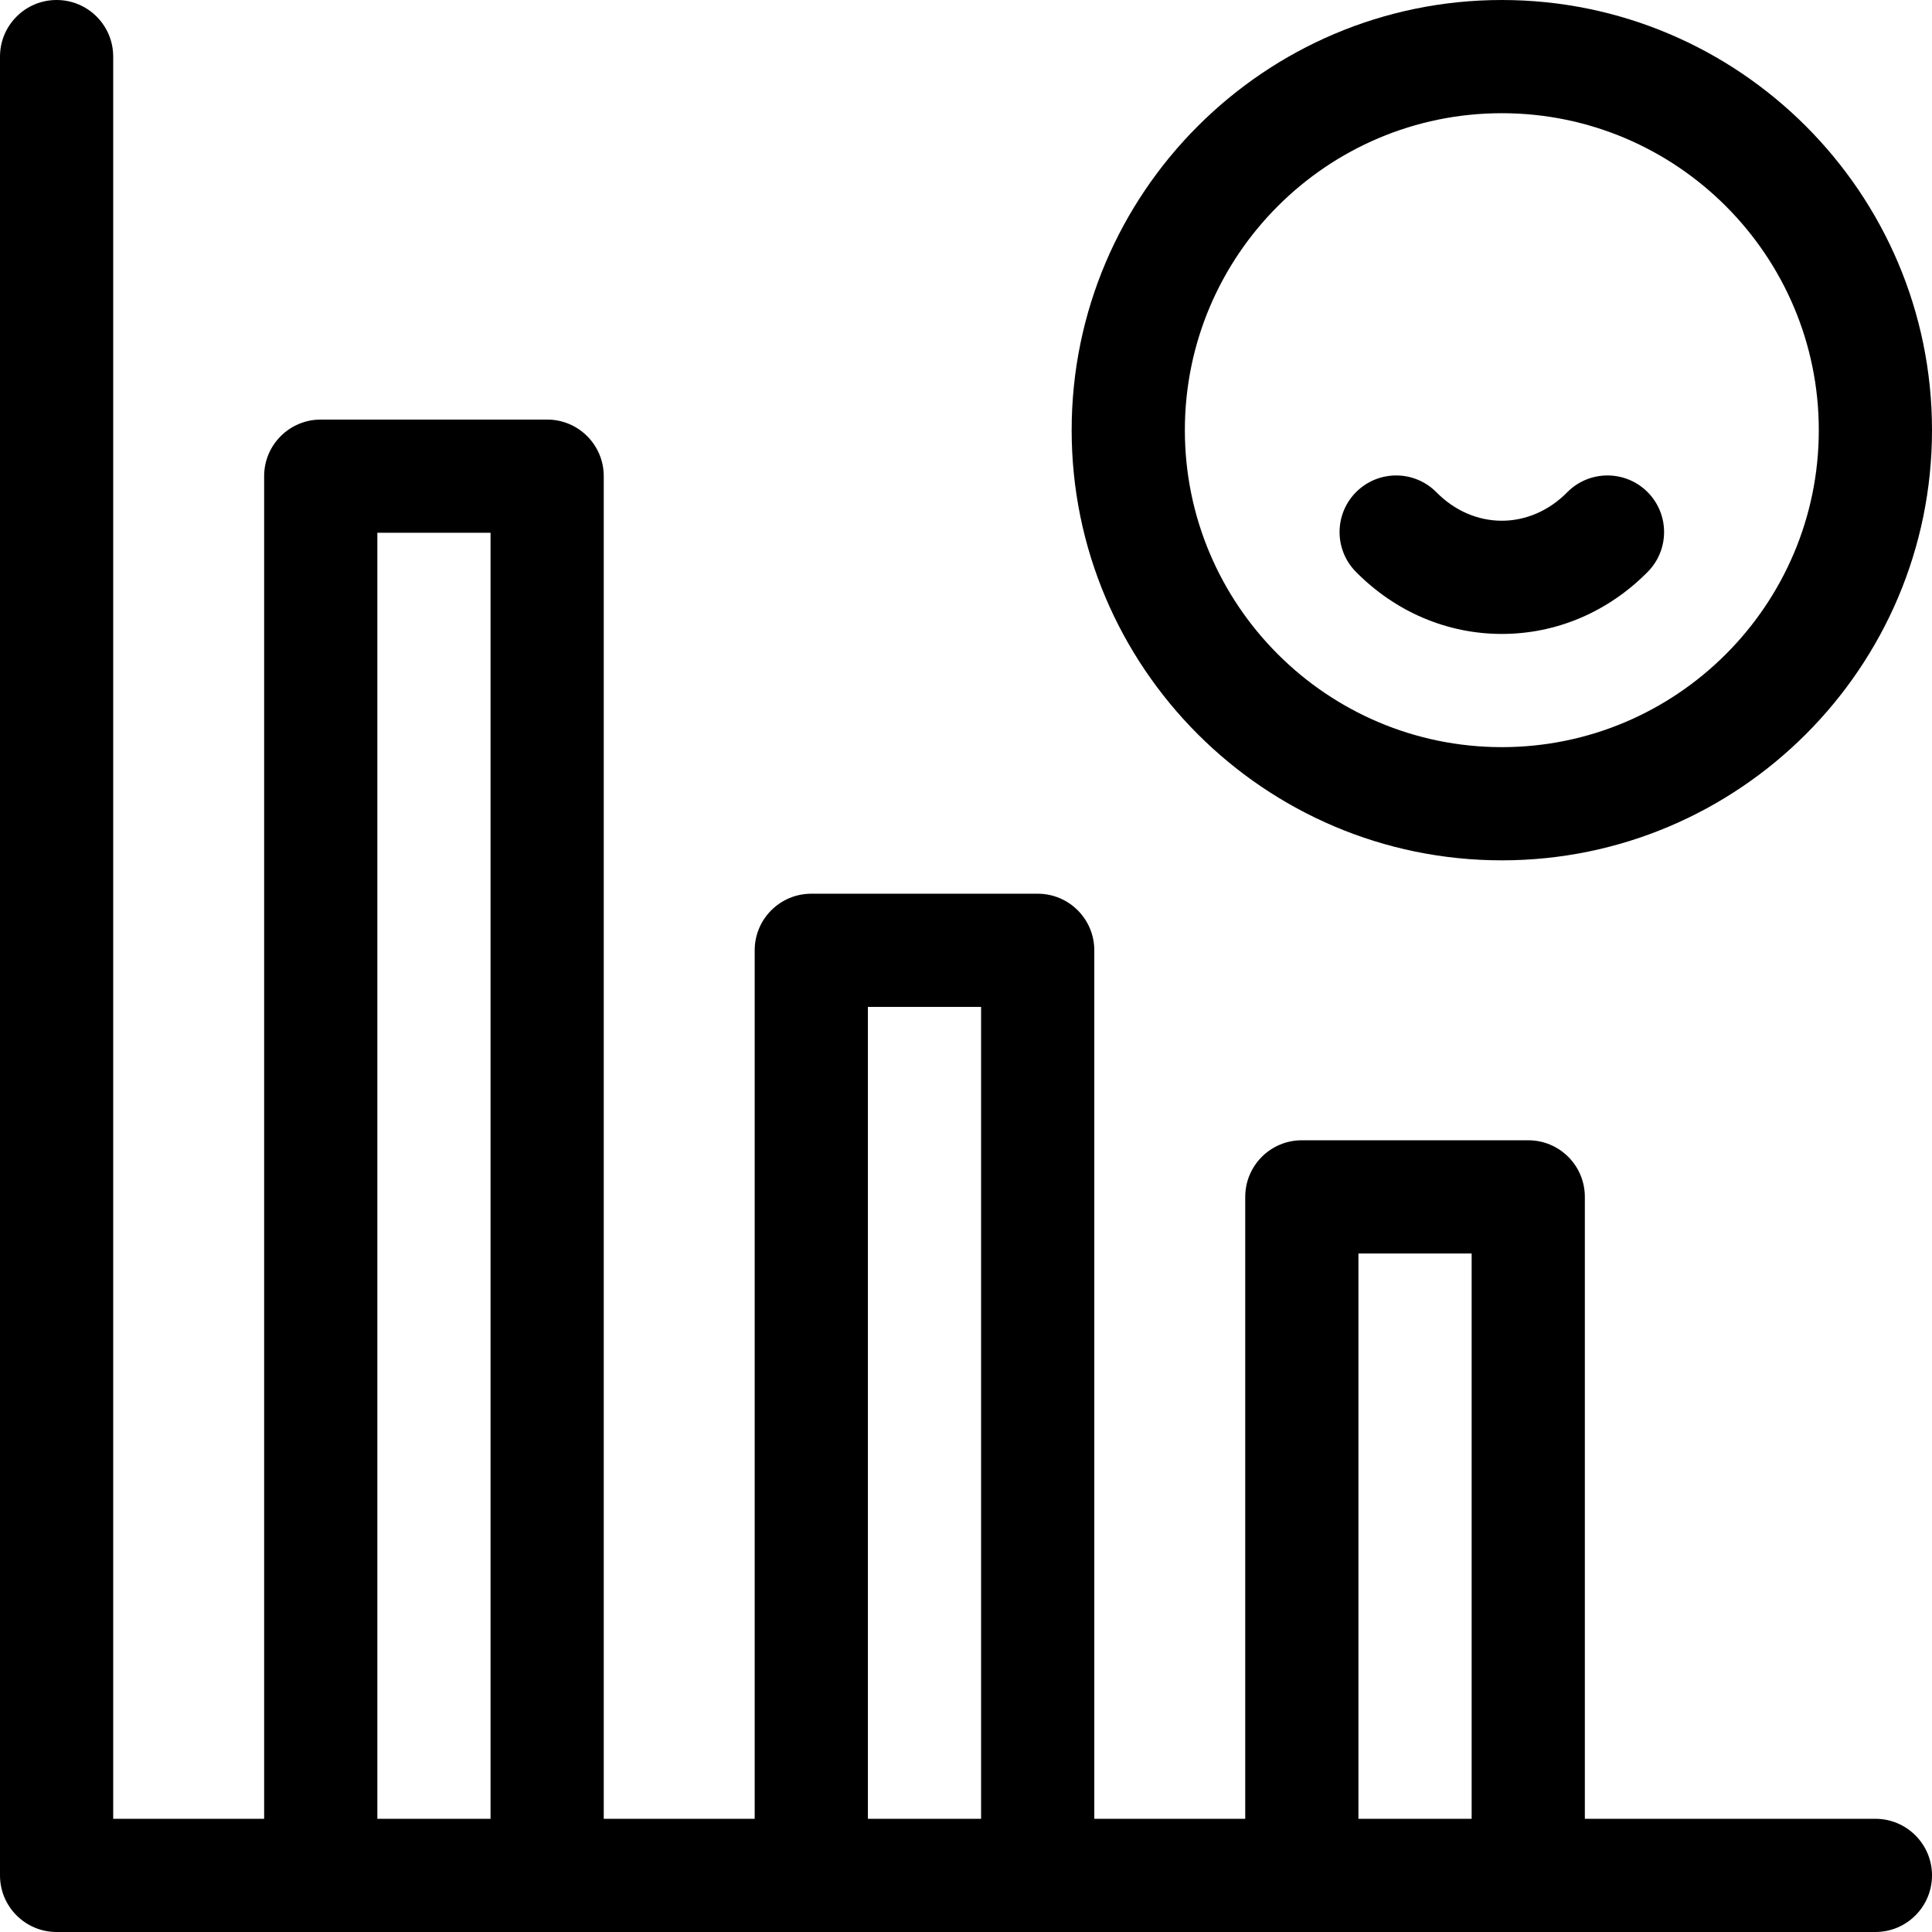 <svg id="Capa_1" enable-background="new 0 0 512 512" viewBox="0 0 512 512" xmlns="http://www.w3.org/2000/svg"><g><path d="m398 168c14.479 0 28.217-5.85 38.684-16.472 5.815-5.9 5.745-15.397-.156-21.213-5.899-5.812-15.396-5.744-21.212.156-4.784 4.855-10.934 7.529-17.316 7.529s-12.532-2.674-17.316-7.528c-5.815-5.901-15.313-5.97-21.212-.156-5.901 5.815-5.971 15.312-.156 21.213 10.467 10.621 24.205 16.471 38.684 16.471z"/><path d="m398 228c62.86 0 114-51.141 114-114s-51.14-114-114-114-114 51.141-114 114 51.14 114 114 114zm0-198c46.318 0 84 37.683 84 84s-37.682 84-84 84-84-37.683-84-84 37.682-84 84-84z"/><path d="m497 482h-77v-164.816c0-8.284-6.716-15-15-15h-60c-8.284 0-15 6.716-15 15v164.816h-40v-230.156c0-8.284-6.716-15-15-15h-60c-8.284 0-15 6.716-15 15v230.156h-40v-355.81c0-8.284-6.716-15-15-15h-60c-8.284 0-15 6.716-15 15v355.81h-40v-467c0-8.284-6.716-15-15-15s-15 6.716-15 15v482c0 8.284 6.716 15 15 15h482c8.284 0 15-6.716 15-15s-6.716-15-15-15zm-397 0v-340.81h30v340.81zm130 0v-215.156h30v215.156zm130 0v-149.816h30v149.816z"/></g><g/><g/><g/><g/><g/><g/><g/><g/><g/><g/><g/><g/><g/><g/><g/></svg>